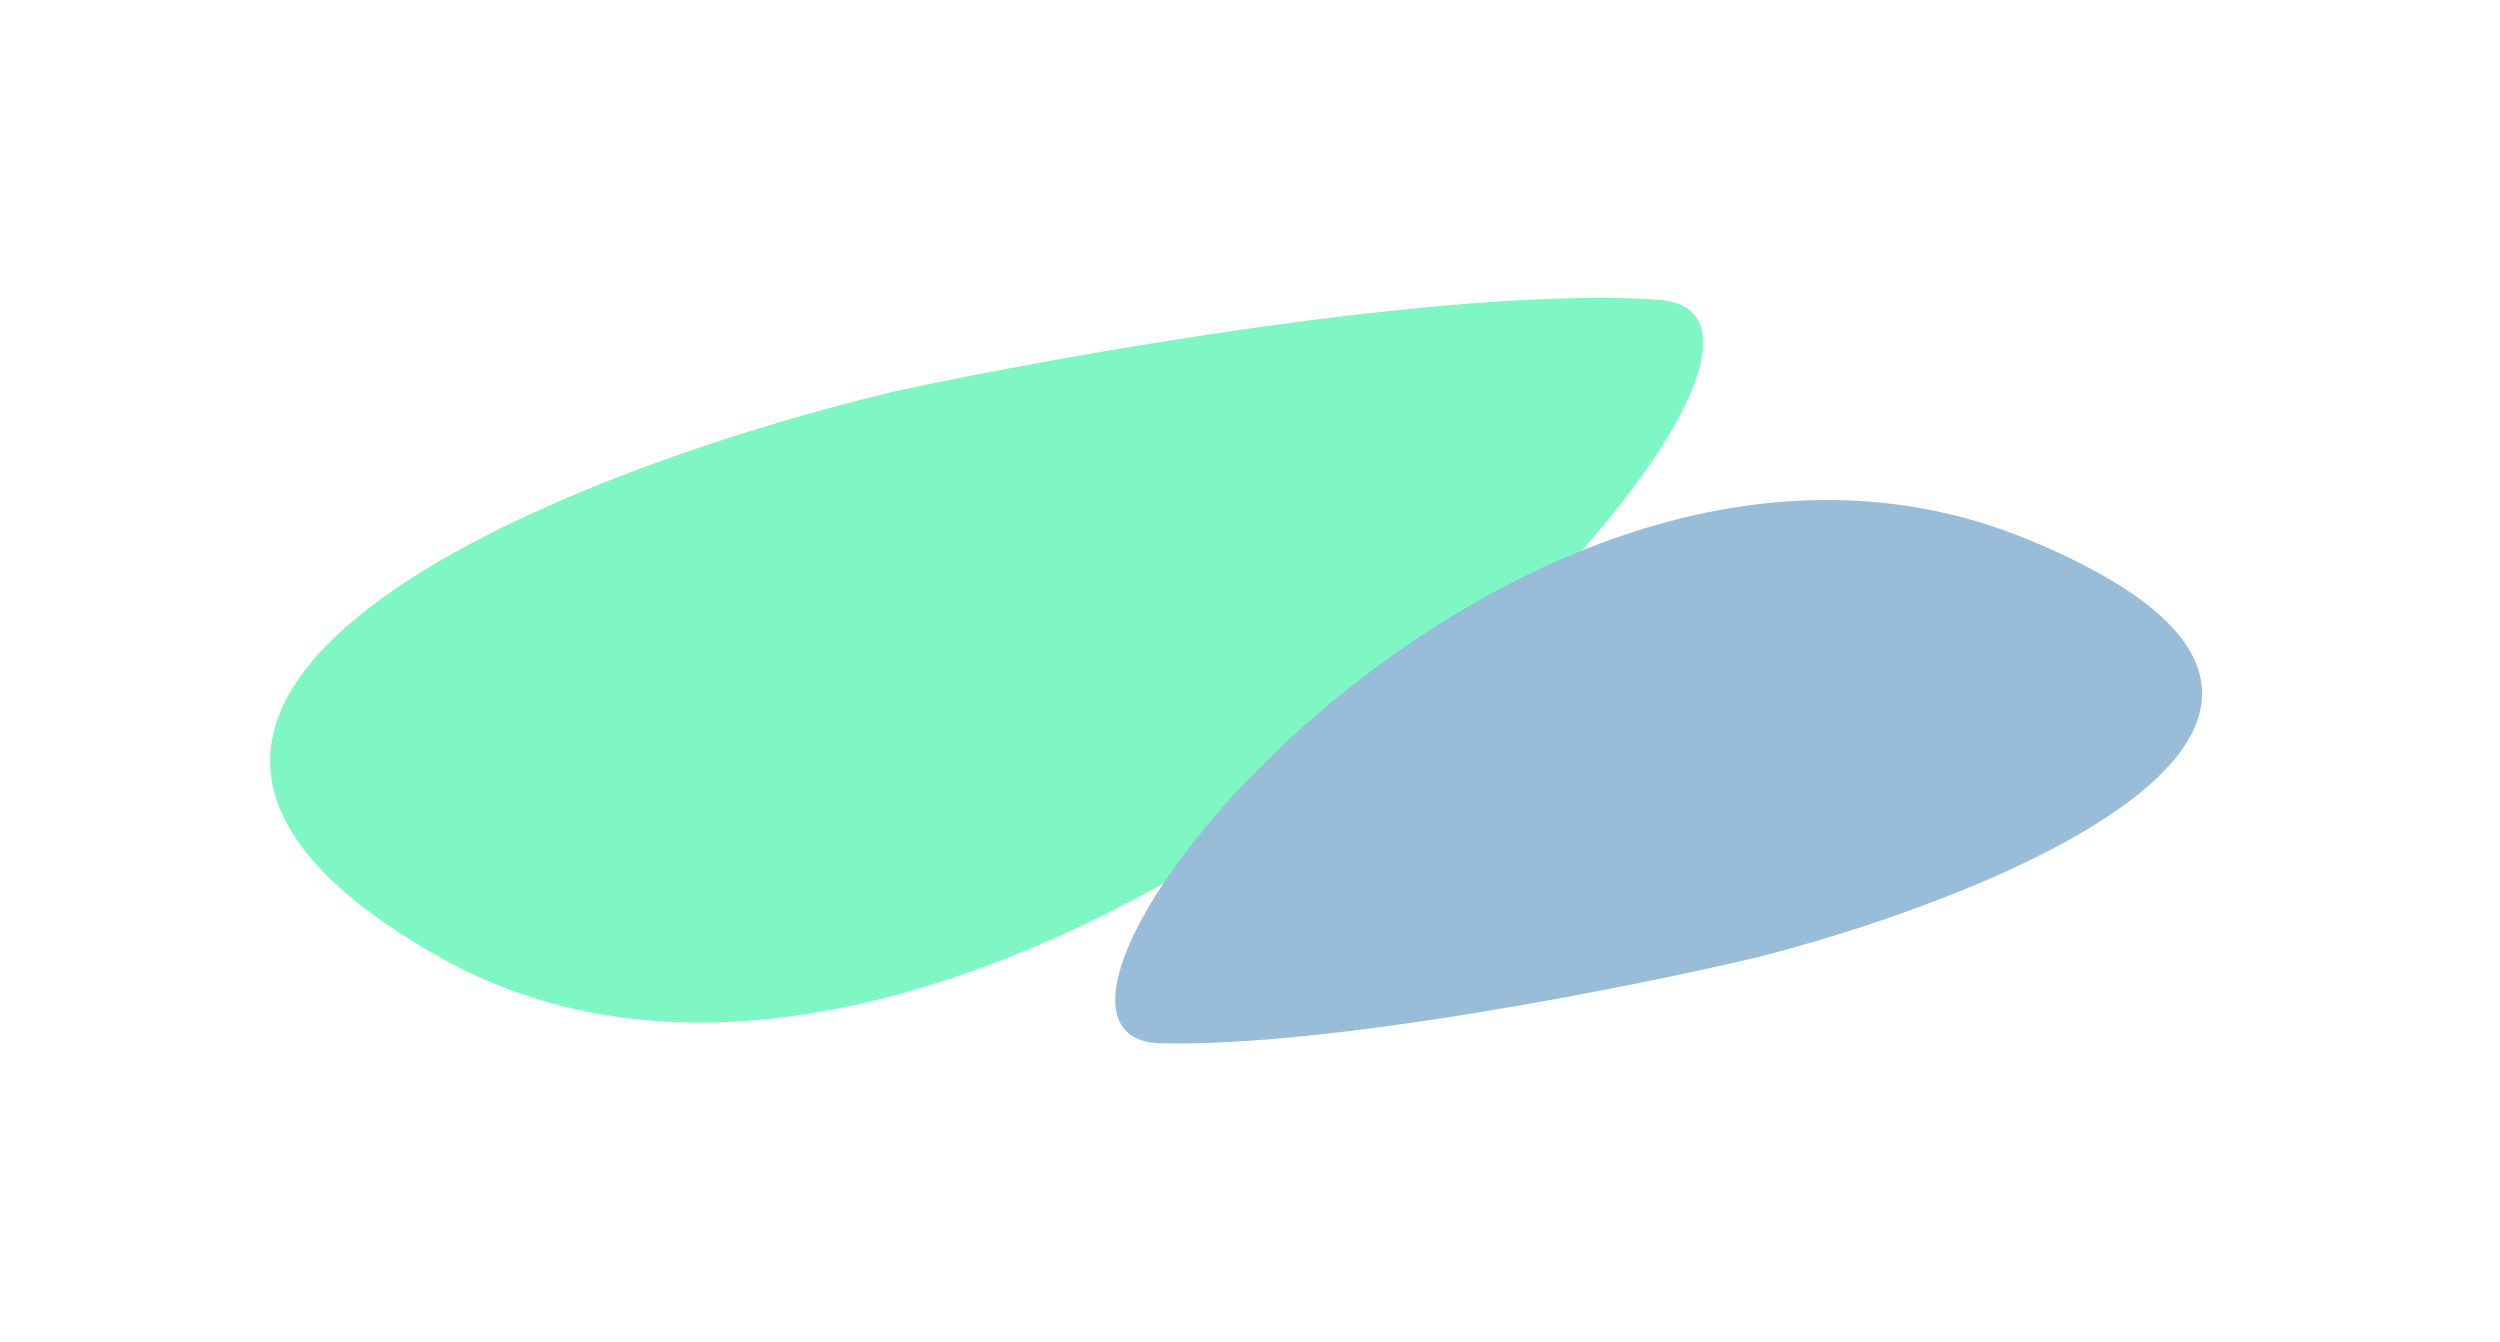 <svg width="1850" height="993" viewBox="0 0 1850 993" fill="none" xmlns="http://www.w3.org/2000/svg">
<g opacity="0.5" filter="url(#filter0_f_2_2529)">
<g filter="url(#filter1_f_2_2529)">
<path d="M325.129 708.129C-11.662 517.9 409.9 349.737 662.78 289.434C787.009 262.669 1073.73 211.656 1226.79 221.726C1418.11 234.313 746.118 945.915 325.129 708.129Z" fill="#00EF8B"/>
</g>
<g filter="url(#filter2_f_2_2529)">
<path d="M1501.58 399.573C1806.47 526.034 1495.71 657.871 1302.22 707.982C1206.66 730.557 984.251 774.977 859.017 772.051C702.475 768.394 1120.48 241.497 1501.58 399.573Z" fill="#347BB2"/>
</g>
</g>
<defs>
<filter id="filter0_f_2_2529" x="-98" y="-102" width="1983" height="1145" filterUnits="userSpaceOnUse" color-interpolation-filters="sRGB">
<feFlood flood-opacity="0" result="BackgroundImageFix"/>
<feBlend mode="normal" in="SourceGraphic" in2="BackgroundImageFix" result="shape"/>
<feGaussianBlur stdDeviation="110" result="effect1_foregroundBlur_2_2529"/>
</filter>
<filter id="filter1_f_2_2529" x="133.894" y="154.429" width="1192.4" height="668.289" filterUnits="userSpaceOnUse" color-interpolation-filters="sRGB">
<feFlood flood-opacity="0" result="BackgroundImageFix"/>
<feBlend mode="normal" in="SourceGraphic" in2="BackgroundImageFix" result="shape"/>
<feGaussianBlur stdDeviation="33" result="effect1_foregroundBlur_2_2529"/>
</filter>
<filter id="filter2_f_2_2529" x="741.285" y="285.997" width="972.262" height="570.191" filterUnits="userSpaceOnUse" color-interpolation-filters="sRGB">
<feFlood flood-opacity="0" result="BackgroundImageFix"/>
<feBlend mode="normal" in="SourceGraphic" in2="BackgroundImageFix" result="shape"/>
<feGaussianBlur stdDeviation="42" result="effect1_foregroundBlur_2_2529"/>
</filter>
</defs>
</svg>
